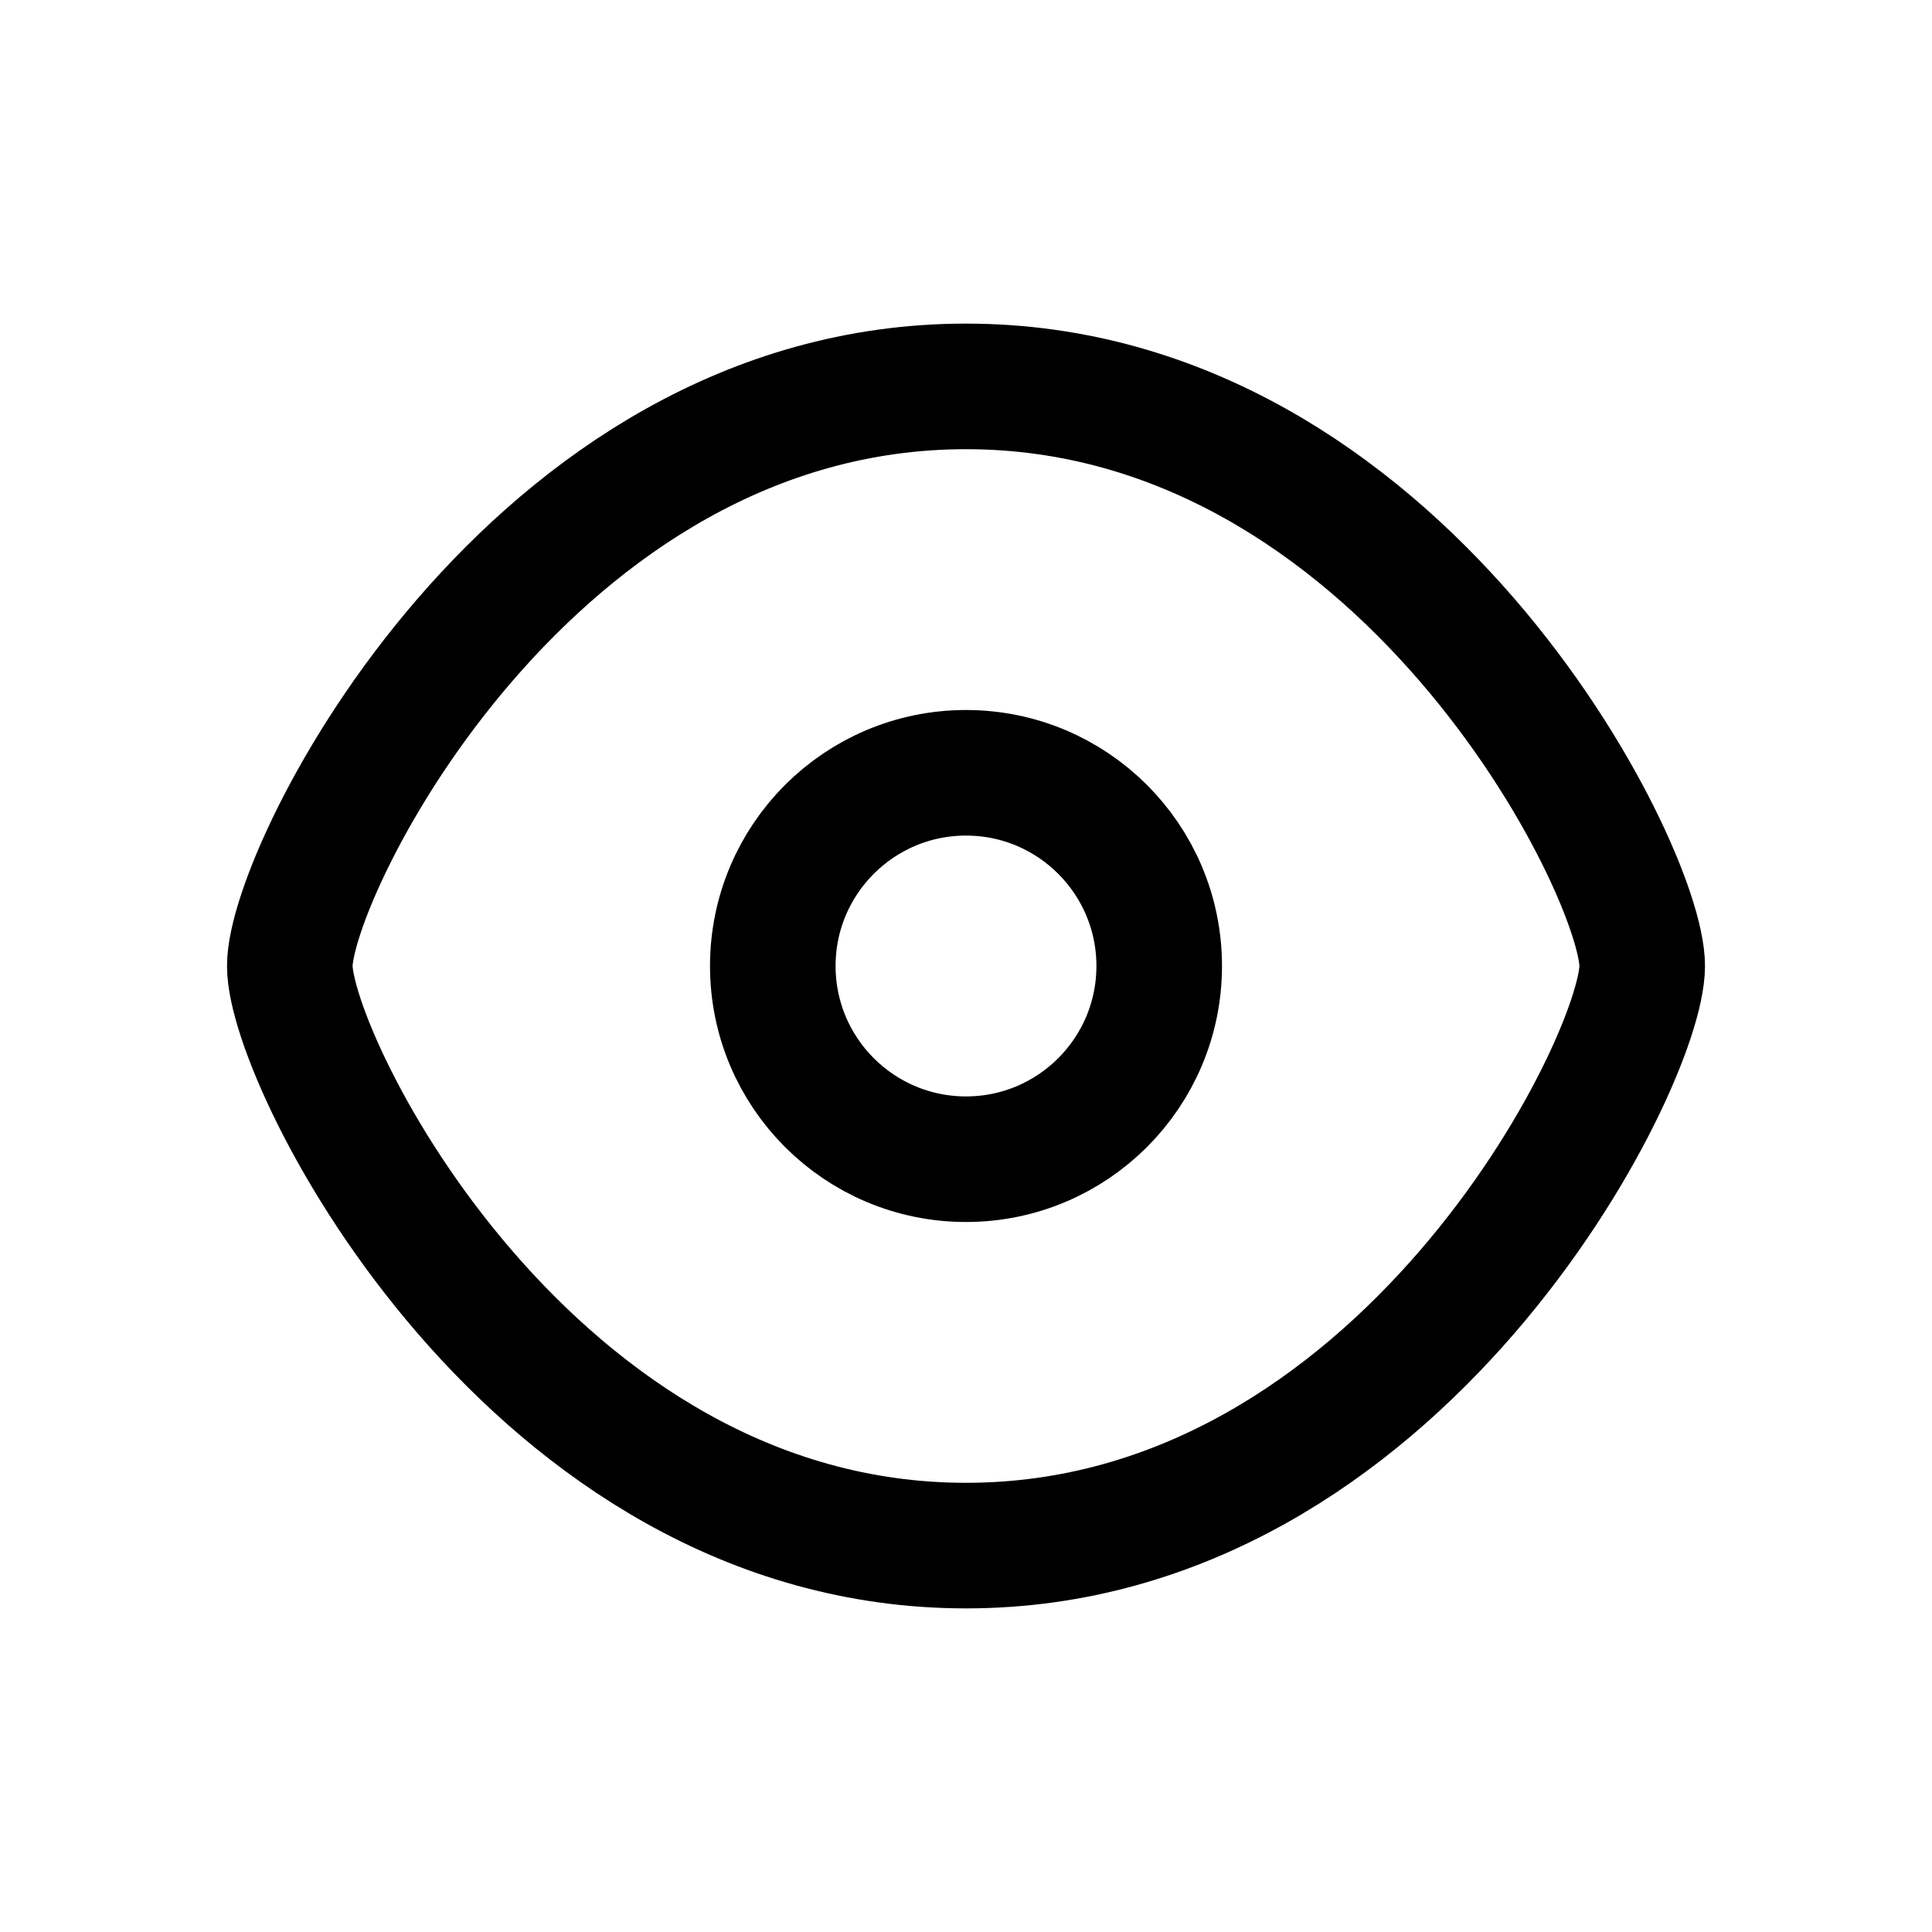 <svg xmlns="http://www.w3.org/2000/svg" fill="none" viewBox="0 0 20 20">
  <path stroke="currentColor" stroke-width="1.3" d="M10 4c4.5 0 7 5 7 6s-2.5 6-7 6-7-5-7-6 2.5-6 7-6z"/>
  <circle cx="10" cy="10" r="2" stroke="currentColor" stroke-width="1.3"/>
</svg>
